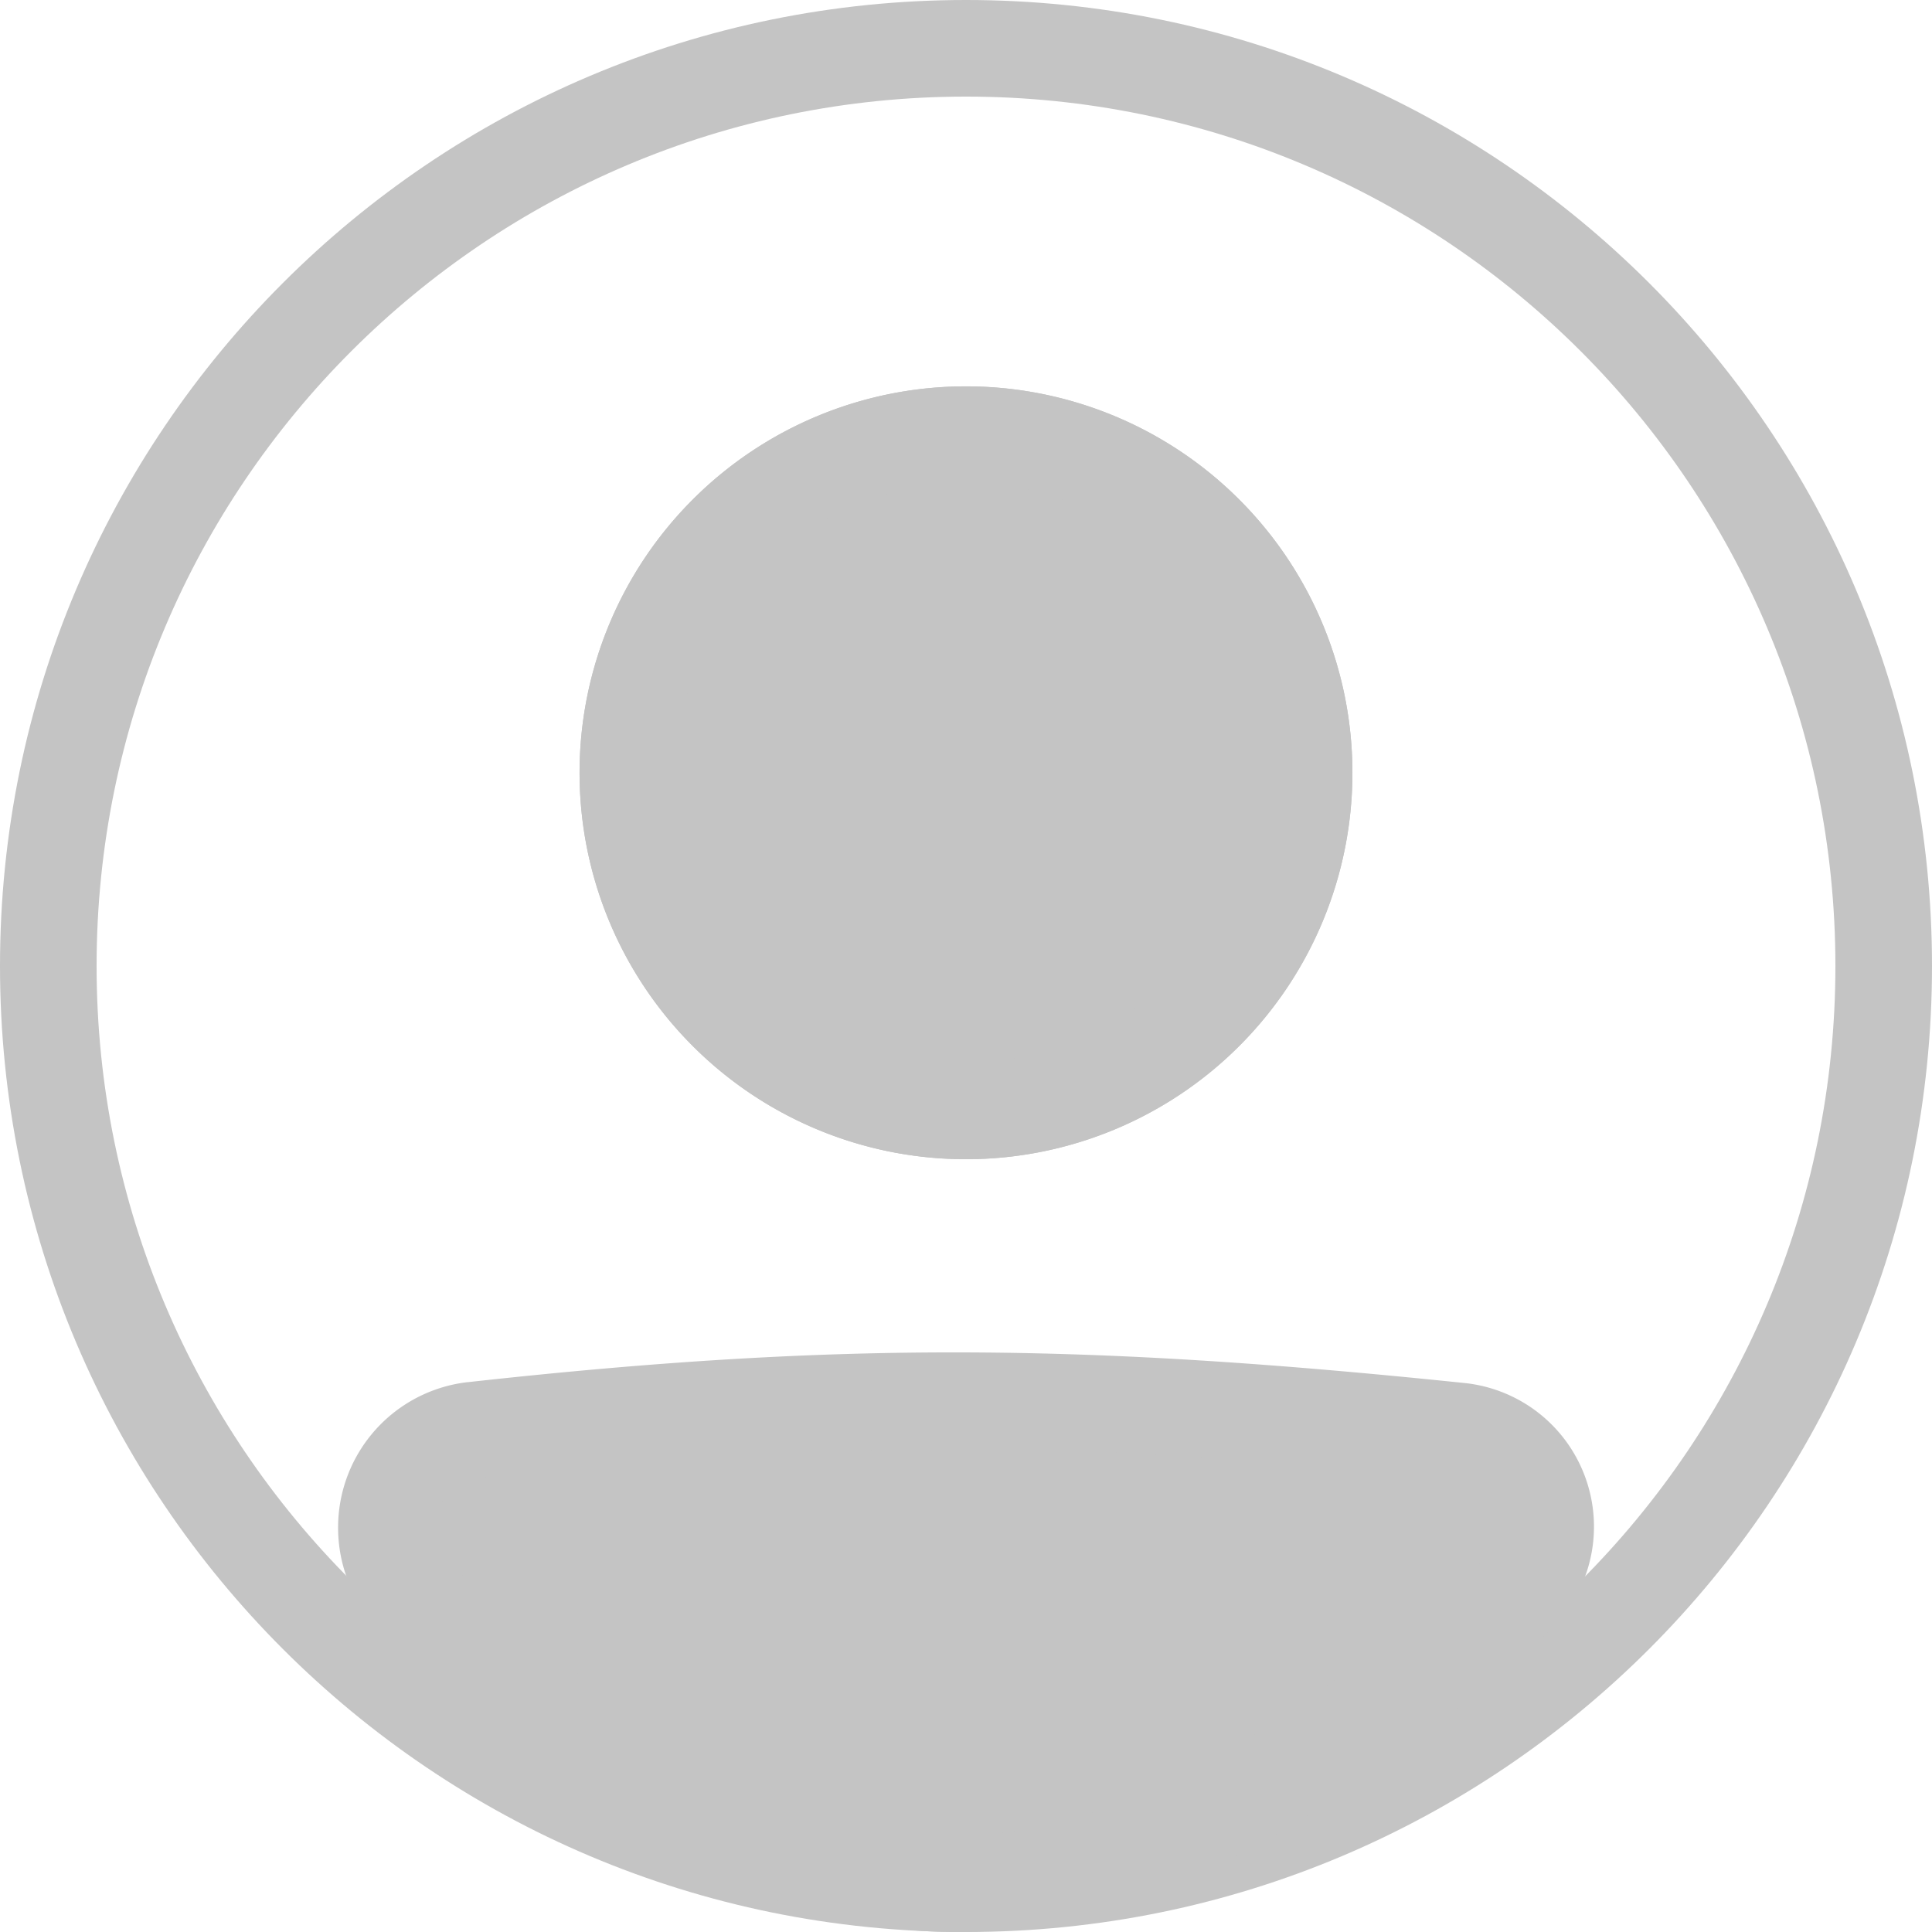 <svg fill="none" xmlns="http://www.w3.org/2000/svg" viewBox="0 0 40 40"><path fill-rule="evenodd" clip-rule="evenodd" d="M20 38c9.941 0 18-8.059 18-18S29.941 2 20 2 2 10.059 2 20s8.059 18 18 18Zm0 2c11.046 0 20-8.954 20-20S31.046 0 20 0 0 8.954 0 20s8.954 20 20 20Z" fill="#c4c4c4c4"/><path d="M8 31.63c0-1.033.772-1.906 1.8-2.02 7.715-.854 12.72-.777 20.418.019a1.99 1.99 0 0 1 1.108 3.472c-9.085 7.919-14.277 7.81-22.686.008-.41-.38-.64-.92-.64-1.478v-.001Z" fill="#c4c4c4c4"/><path fill-rule="evenodd" clip-rule="evenodd" d="M30.115 30.623c-7.637-.79-12.57-.864-20.206-.019A1.028 1.028 0 0 0 9 31.631c0 .286.119.557.32.745 4.168 3.866 7.326 5.613 10.413 5.624 3.098.011 6.426-1.722 10.936-5.652a.99.99 0 0 0-.554-1.724v-.001ZM9.69 28.616c7.796-.863 12.874-.785 20.632.018a2.99 2.99 0 0 1 1.662 5.221c-4.575 3.988-8.385 6.16-12.257 6.145-3.883-.014-7.525-2.223-11.766-6.158A3.018 3.018 0 0 1 7 31.63a3.028 3.028 0 0 1 2.69-3.015v.001Z" fill="#c4c4c4c4"/><path d="M28 16a8 8 0 1 1-16.001 0A8 8 0 0 1 28 16Z" fill="#c4c4c4c4"/><path fill-rule="evenodd" clip-rule="evenodd" d="M20 22a6 6 0 1 0 0-12 6 6 0 0 0 0 12Zm0 2a8 8 0 1 0 0-16.001A8 8 0 0 0 20 24Z" fill="#c4c4c4c4"/></svg>